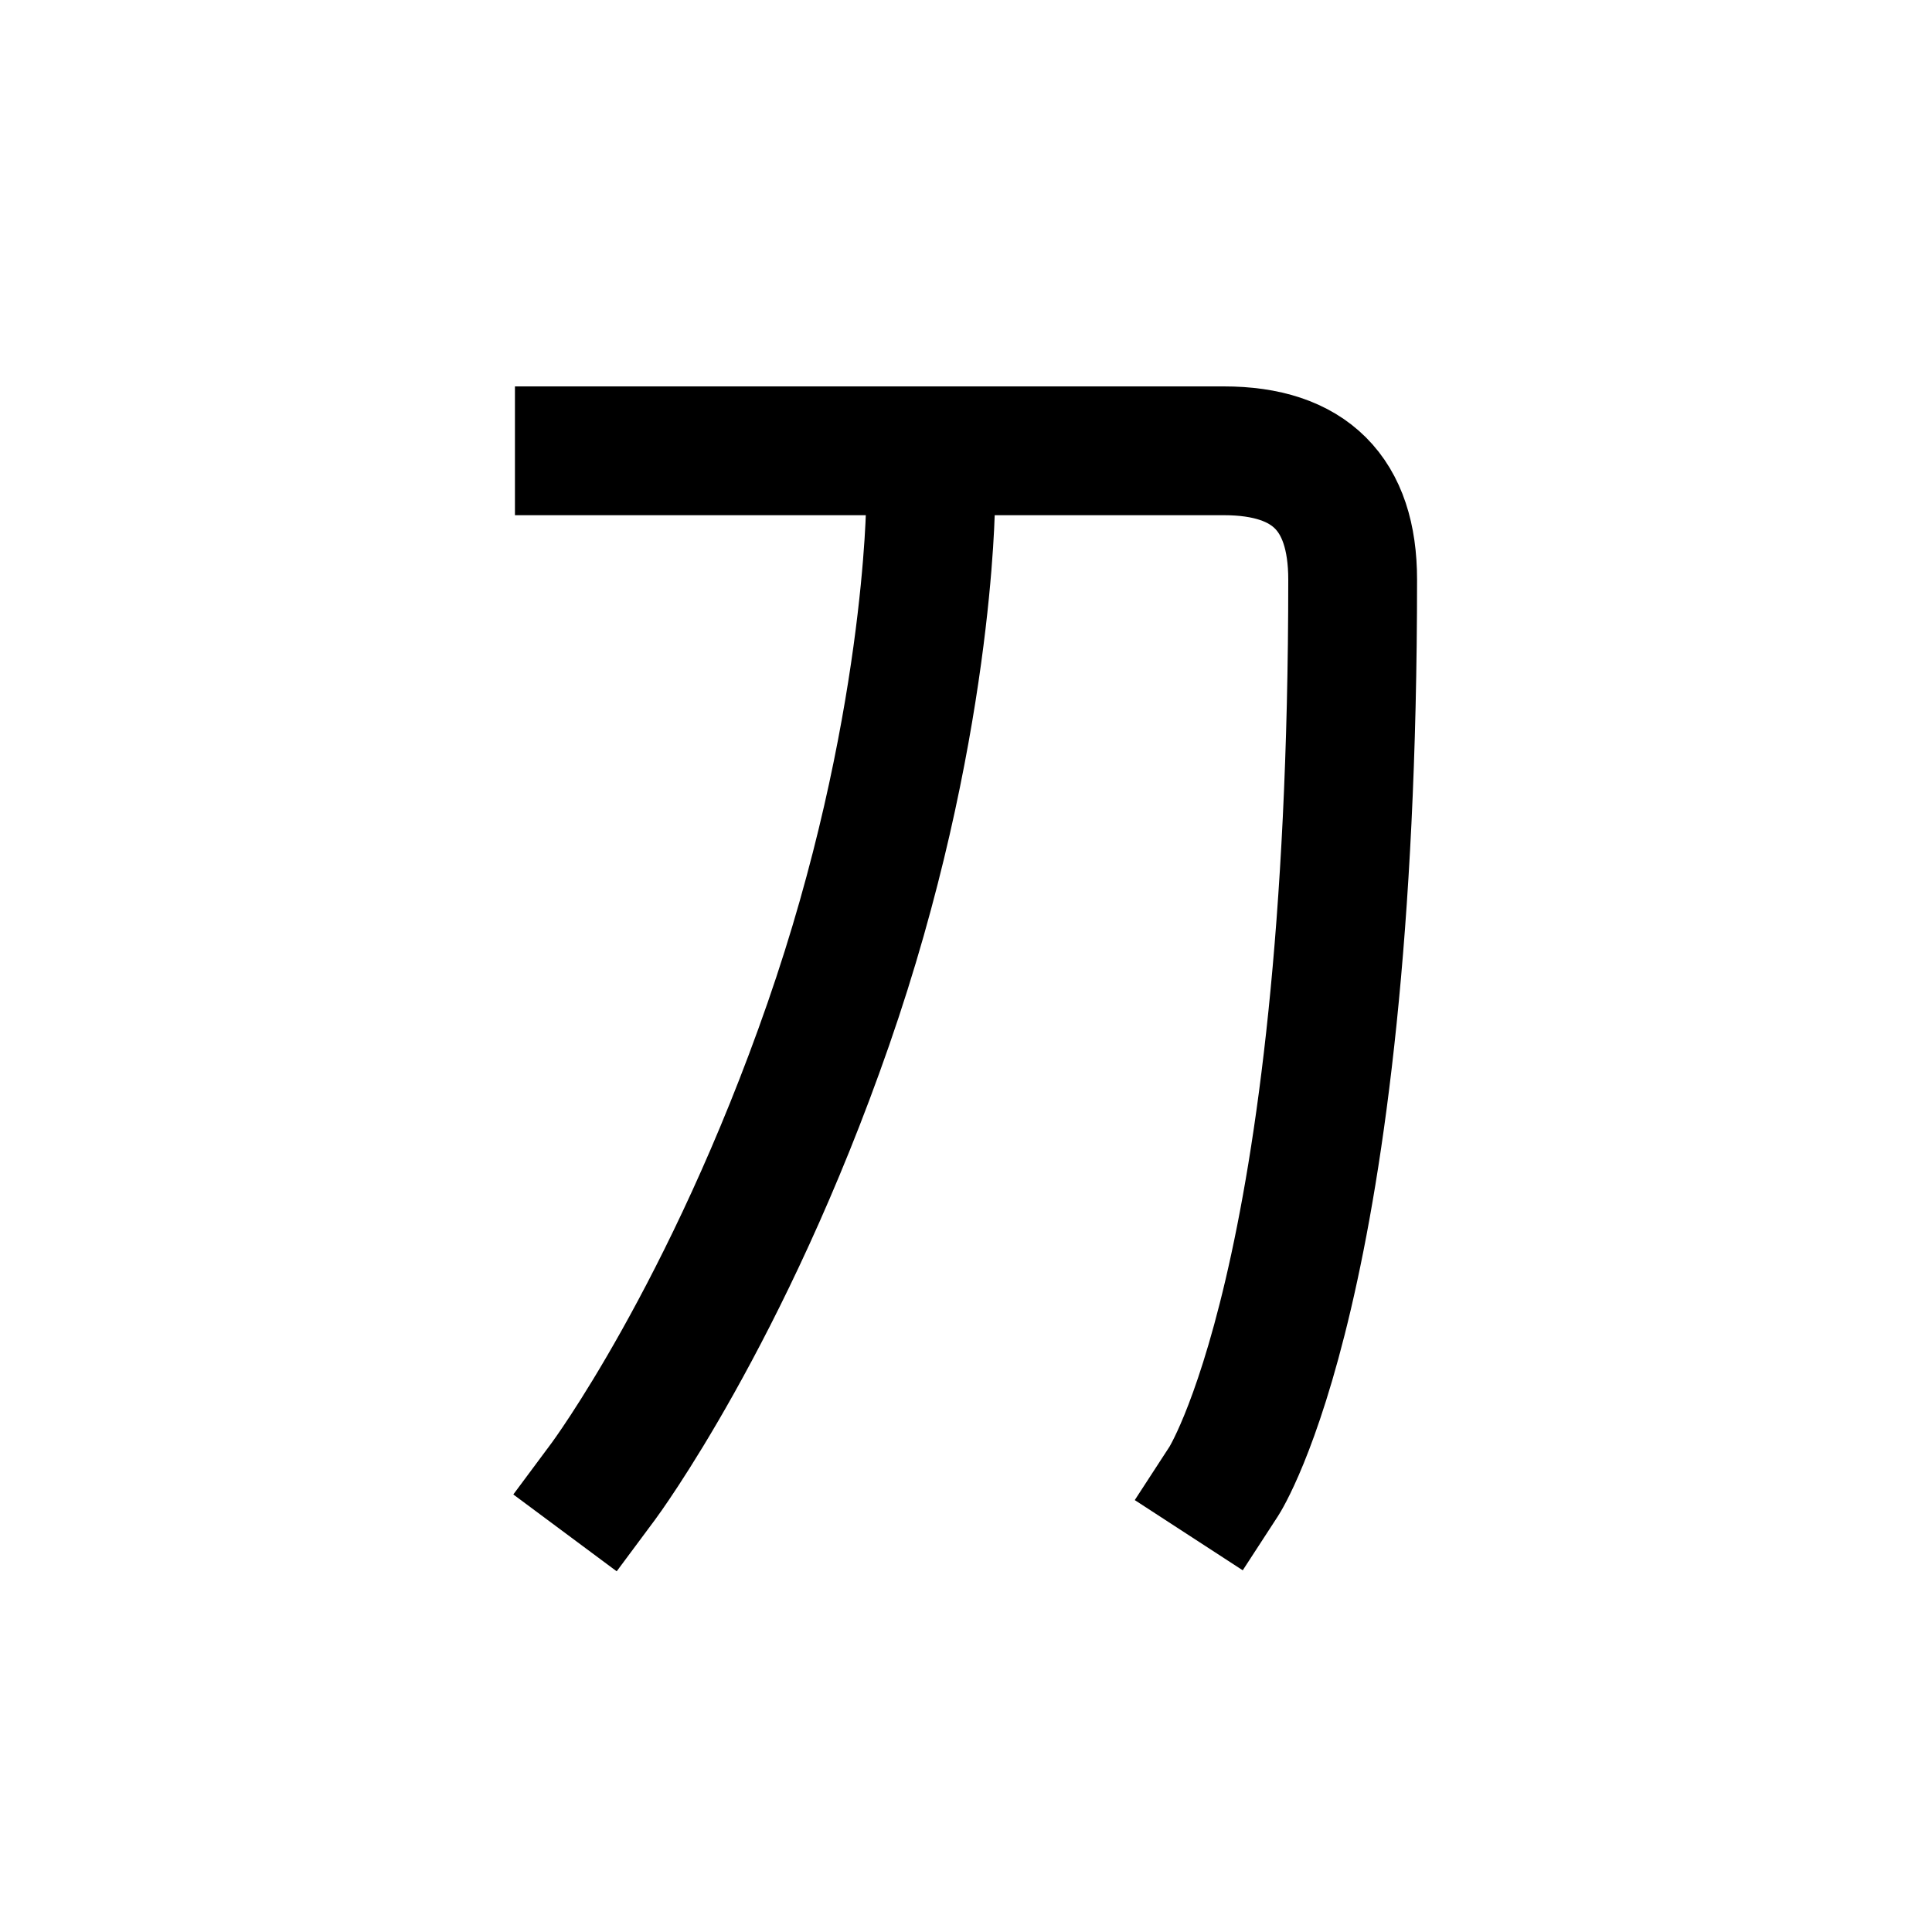 <?xml version="1.0" encoding="UTF-8"?>
<svg id="a" data-name="레이어 1" xmlns="http://www.w3.org/2000/svg" width="15" height="15" viewBox="0 0 15 15">
  <path d="M4.498,3.5h5.004q1,0,1,1c0,5.462-1,7-1,7" fill="none" stroke="#000" stroke-linecap="square" stroke-miterlimit="10"/>
  <path d="M4.685,11.5s.962-1.294,1.746-3.548.794-4.047.794-4.047" fill="none" stroke="#000" stroke-linecap="square" stroke-miterlimit="10"/>
</svg>